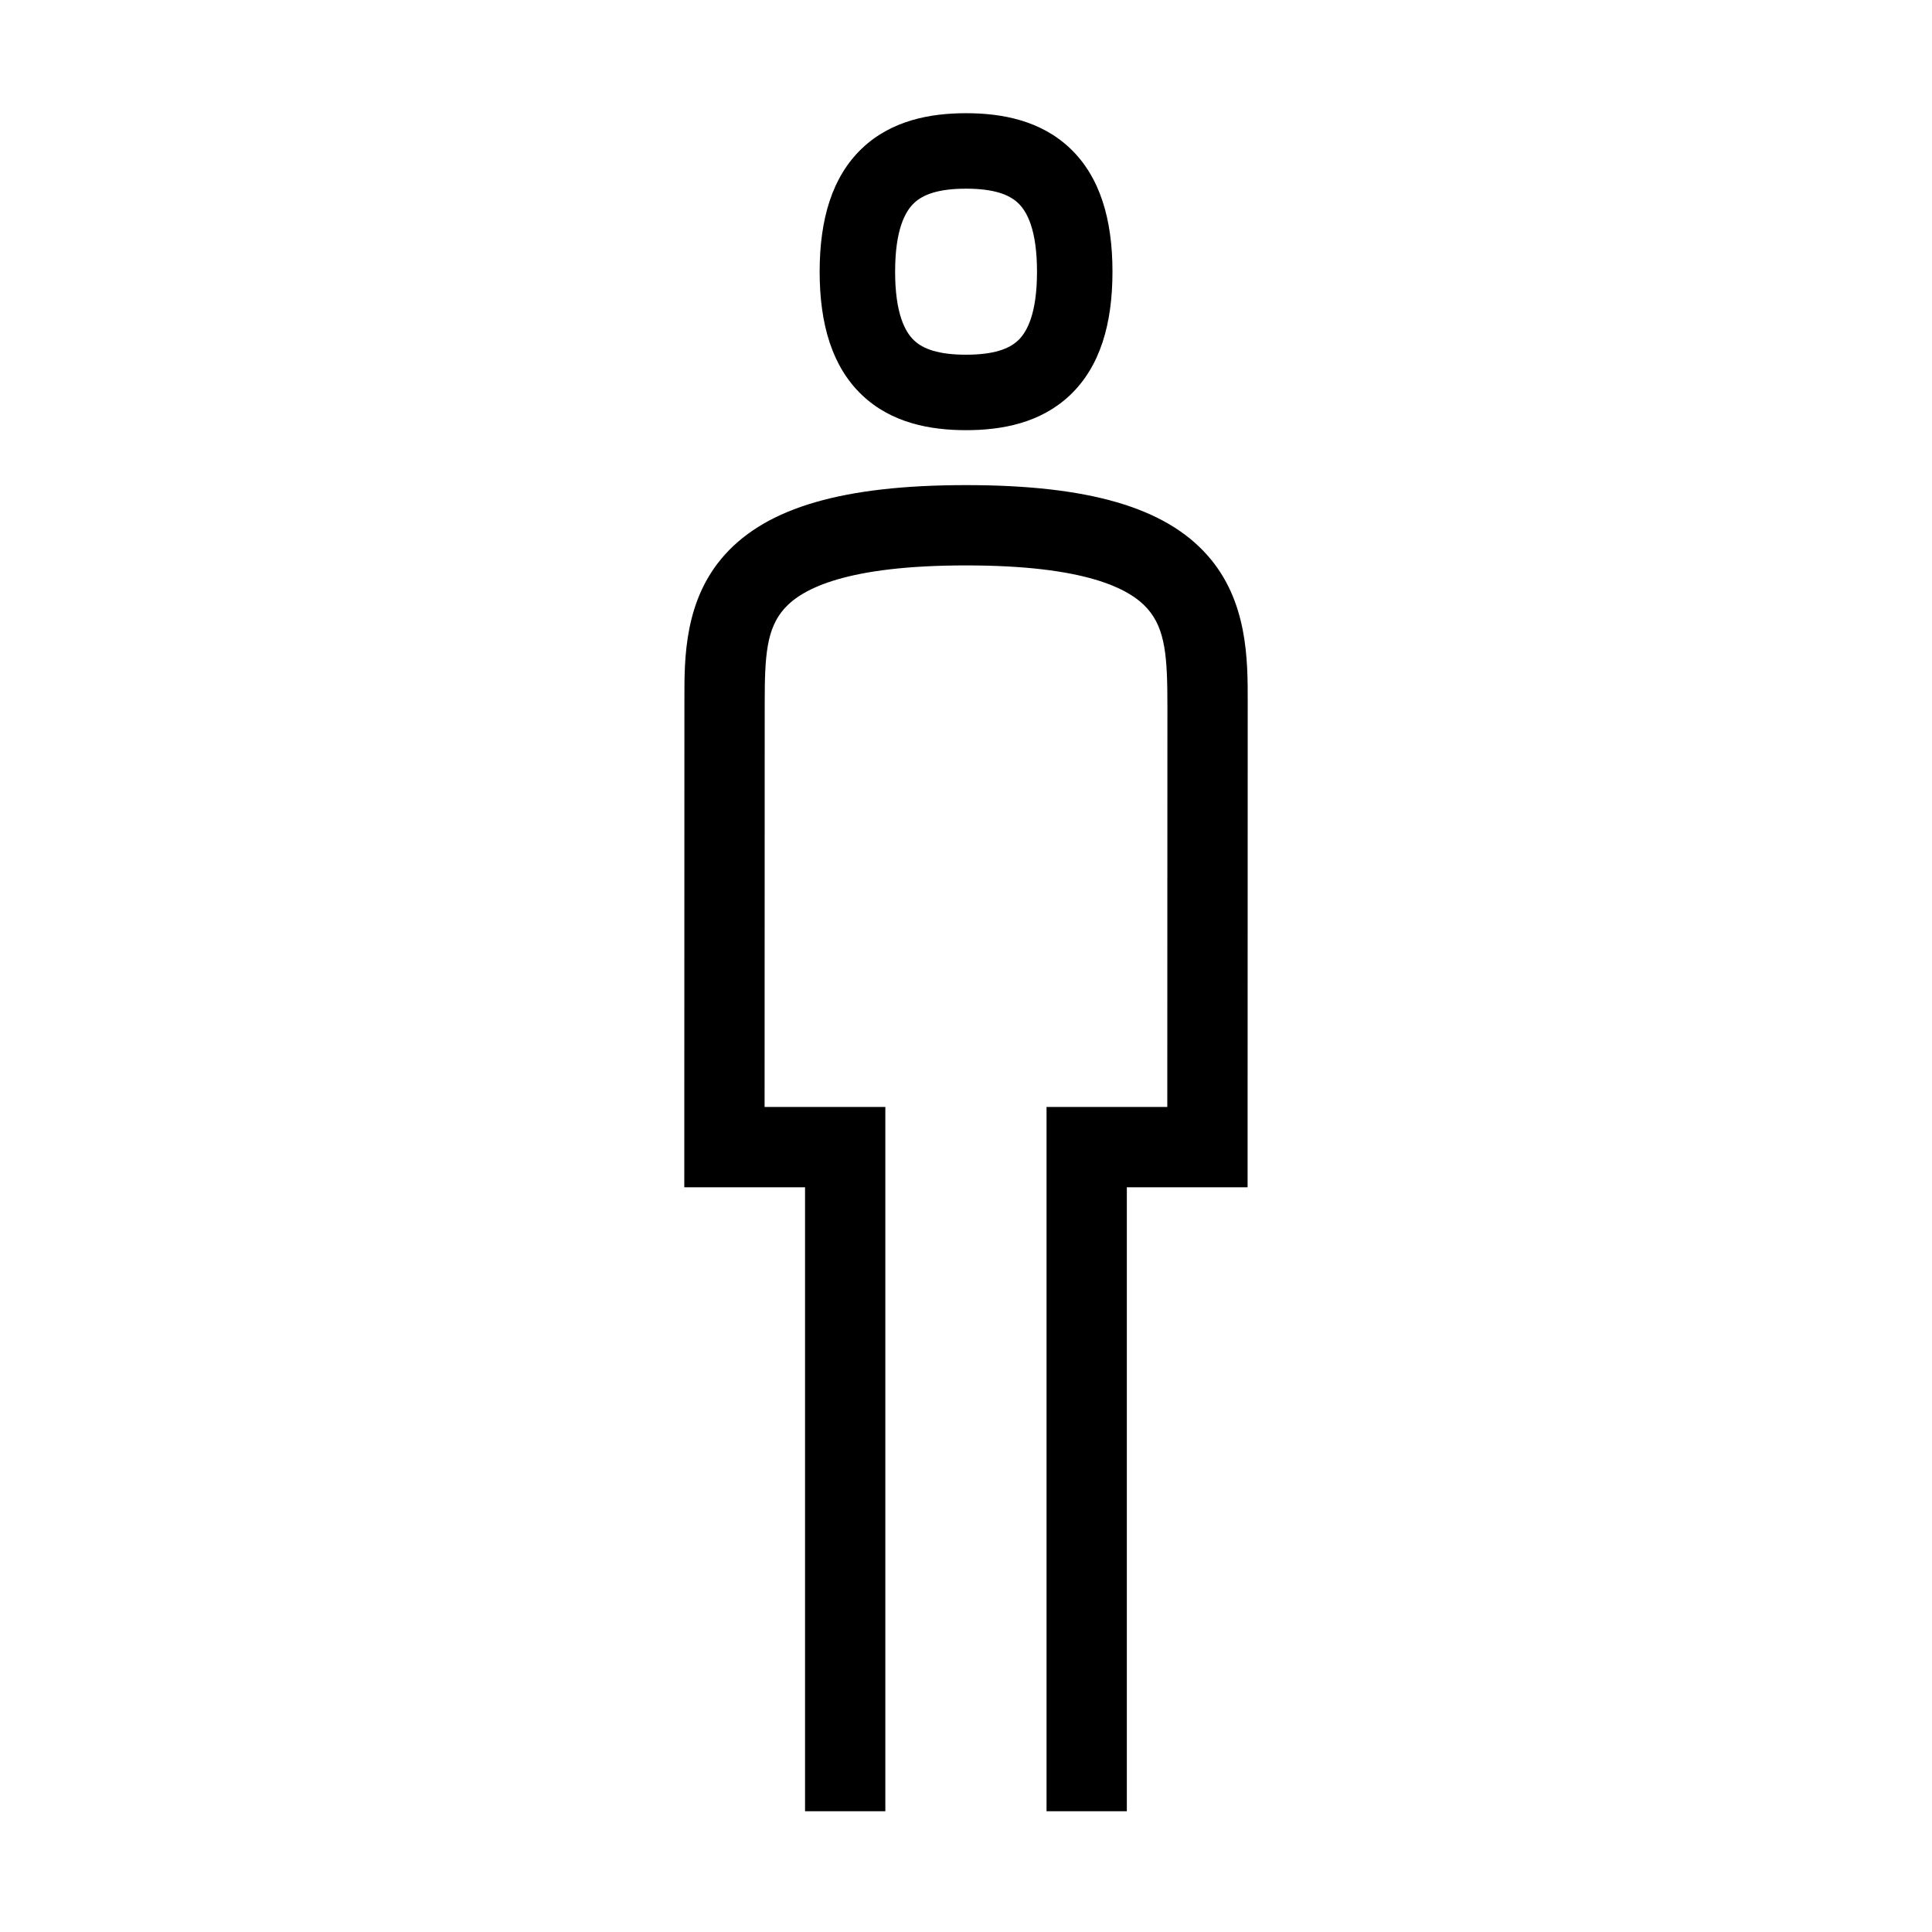 <svg width="48" height="48" viewBox="0 0 32 32" xmlns="http://www.w3.org/2000/svg"><path d="M16.001 1.875C15.407 1.875 14.764 1.994 14.276 2.459C13.784 2.928 13.576 3.628 13.576 4.5C13.576 5.373 13.784 6.073 14.276 6.542C14.764 7.007 15.407 7.125 16.001 7.125C16.595 7.125 17.238 7.007 17.726 6.542C18.218 6.073 18.426 5.373 18.426 4.5C18.426 3.628 18.218 2.928 17.726 2.459C17.238 1.994 16.595 1.875 16.001 1.875ZM14.826 4.5C14.826 3.802 14.993 3.502 15.139 3.364C15.288 3.221 15.545 3.125 16.001 3.125C16.457 3.125 16.714 3.221 16.864 3.364C17.009 3.502 17.176 3.802 17.176 4.5C17.176 5.199 17.009 5.499 16.864 5.637C16.714 5.78 16.457 5.875 16.001 5.875C15.545 5.875 15.288 5.78 15.139 5.637C14.993 5.499 14.826 5.199 14.826 4.5Z" fill="#000000" class="bmwfcol"/><path d="M16.001 8.035C13.966 8.035 12.709 8.407 12.008 9.185C11.333 9.933 11.335 10.902 11.336 11.569L11.336 11.642L11.334 19.665H13.334V30H14.664V18.335L12.664 18.335L12.666 11.642C12.666 10.867 12.694 10.409 12.996 10.075C13.295 9.743 14.038 9.365 16.001 9.365C17.965 9.365 18.705 9.743 19.003 10.079C19.307 10.421 19.336 10.893 19.336 11.7L19.334 18.335L17.334 18.335V30H18.664V19.665H20.664L20.666 11.622C20.667 10.932 20.668 9.95 19.997 9.196C19.296 8.406 18.036 8.035 16.001 8.035Z" fill="#000000" class="bmwfcol"/><title>wc_male_lt_48</title></svg>